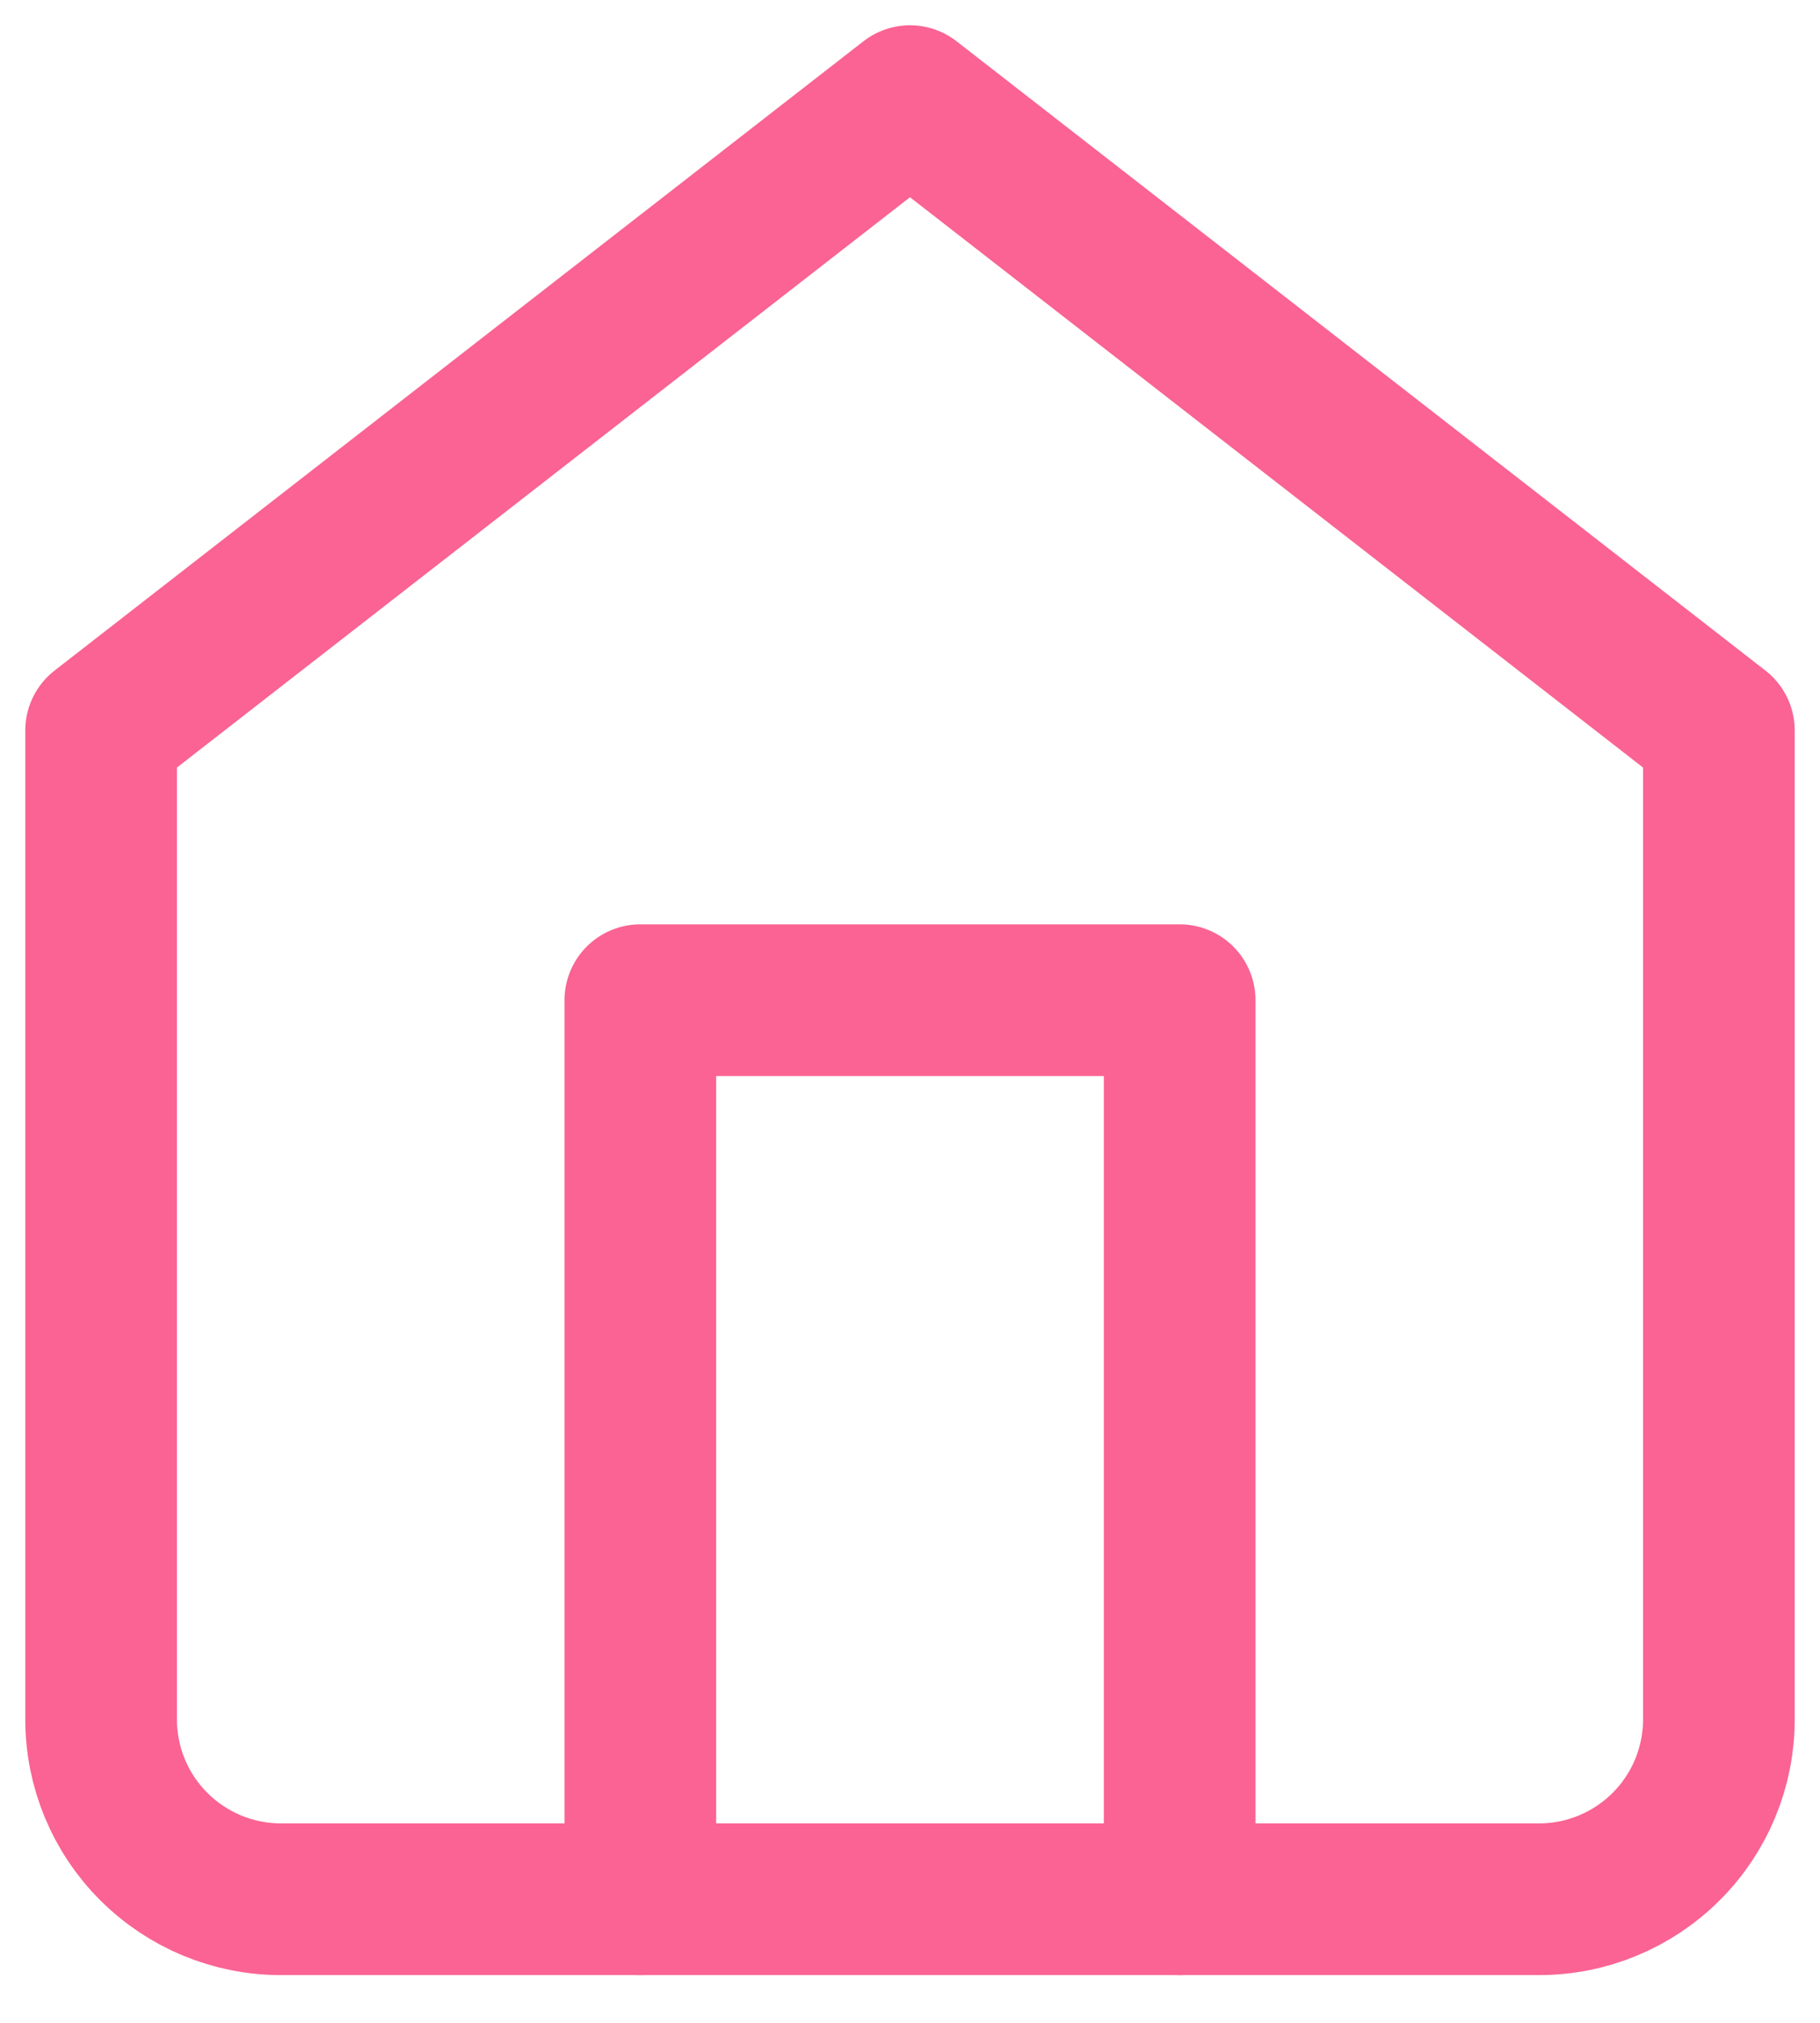 <svg width="18" height="20" viewBox="0 0 18 20" fill="none" xmlns="http://www.w3.org/2000/svg">
<path d="M1 7.222L9 1L17 7.222V17C17 17.471 16.813 17.924 16.479 18.257C16.146 18.59 15.694 18.778 15.222 18.778H2.778C2.306 18.778 1.854 18.59 1.521 18.257C1.187 17.924 1 17.471 1 17V7.222Z" stroke="#FA6393" stroke-width="1.5" stroke-linecap="round" stroke-linejoin="round"/>
<path d="M6.333 18.778V9.889H11.667V18.778" stroke="#FA6393" stroke-width="1.5" stroke-linecap="round" stroke-linejoin="round"/>
</svg>
